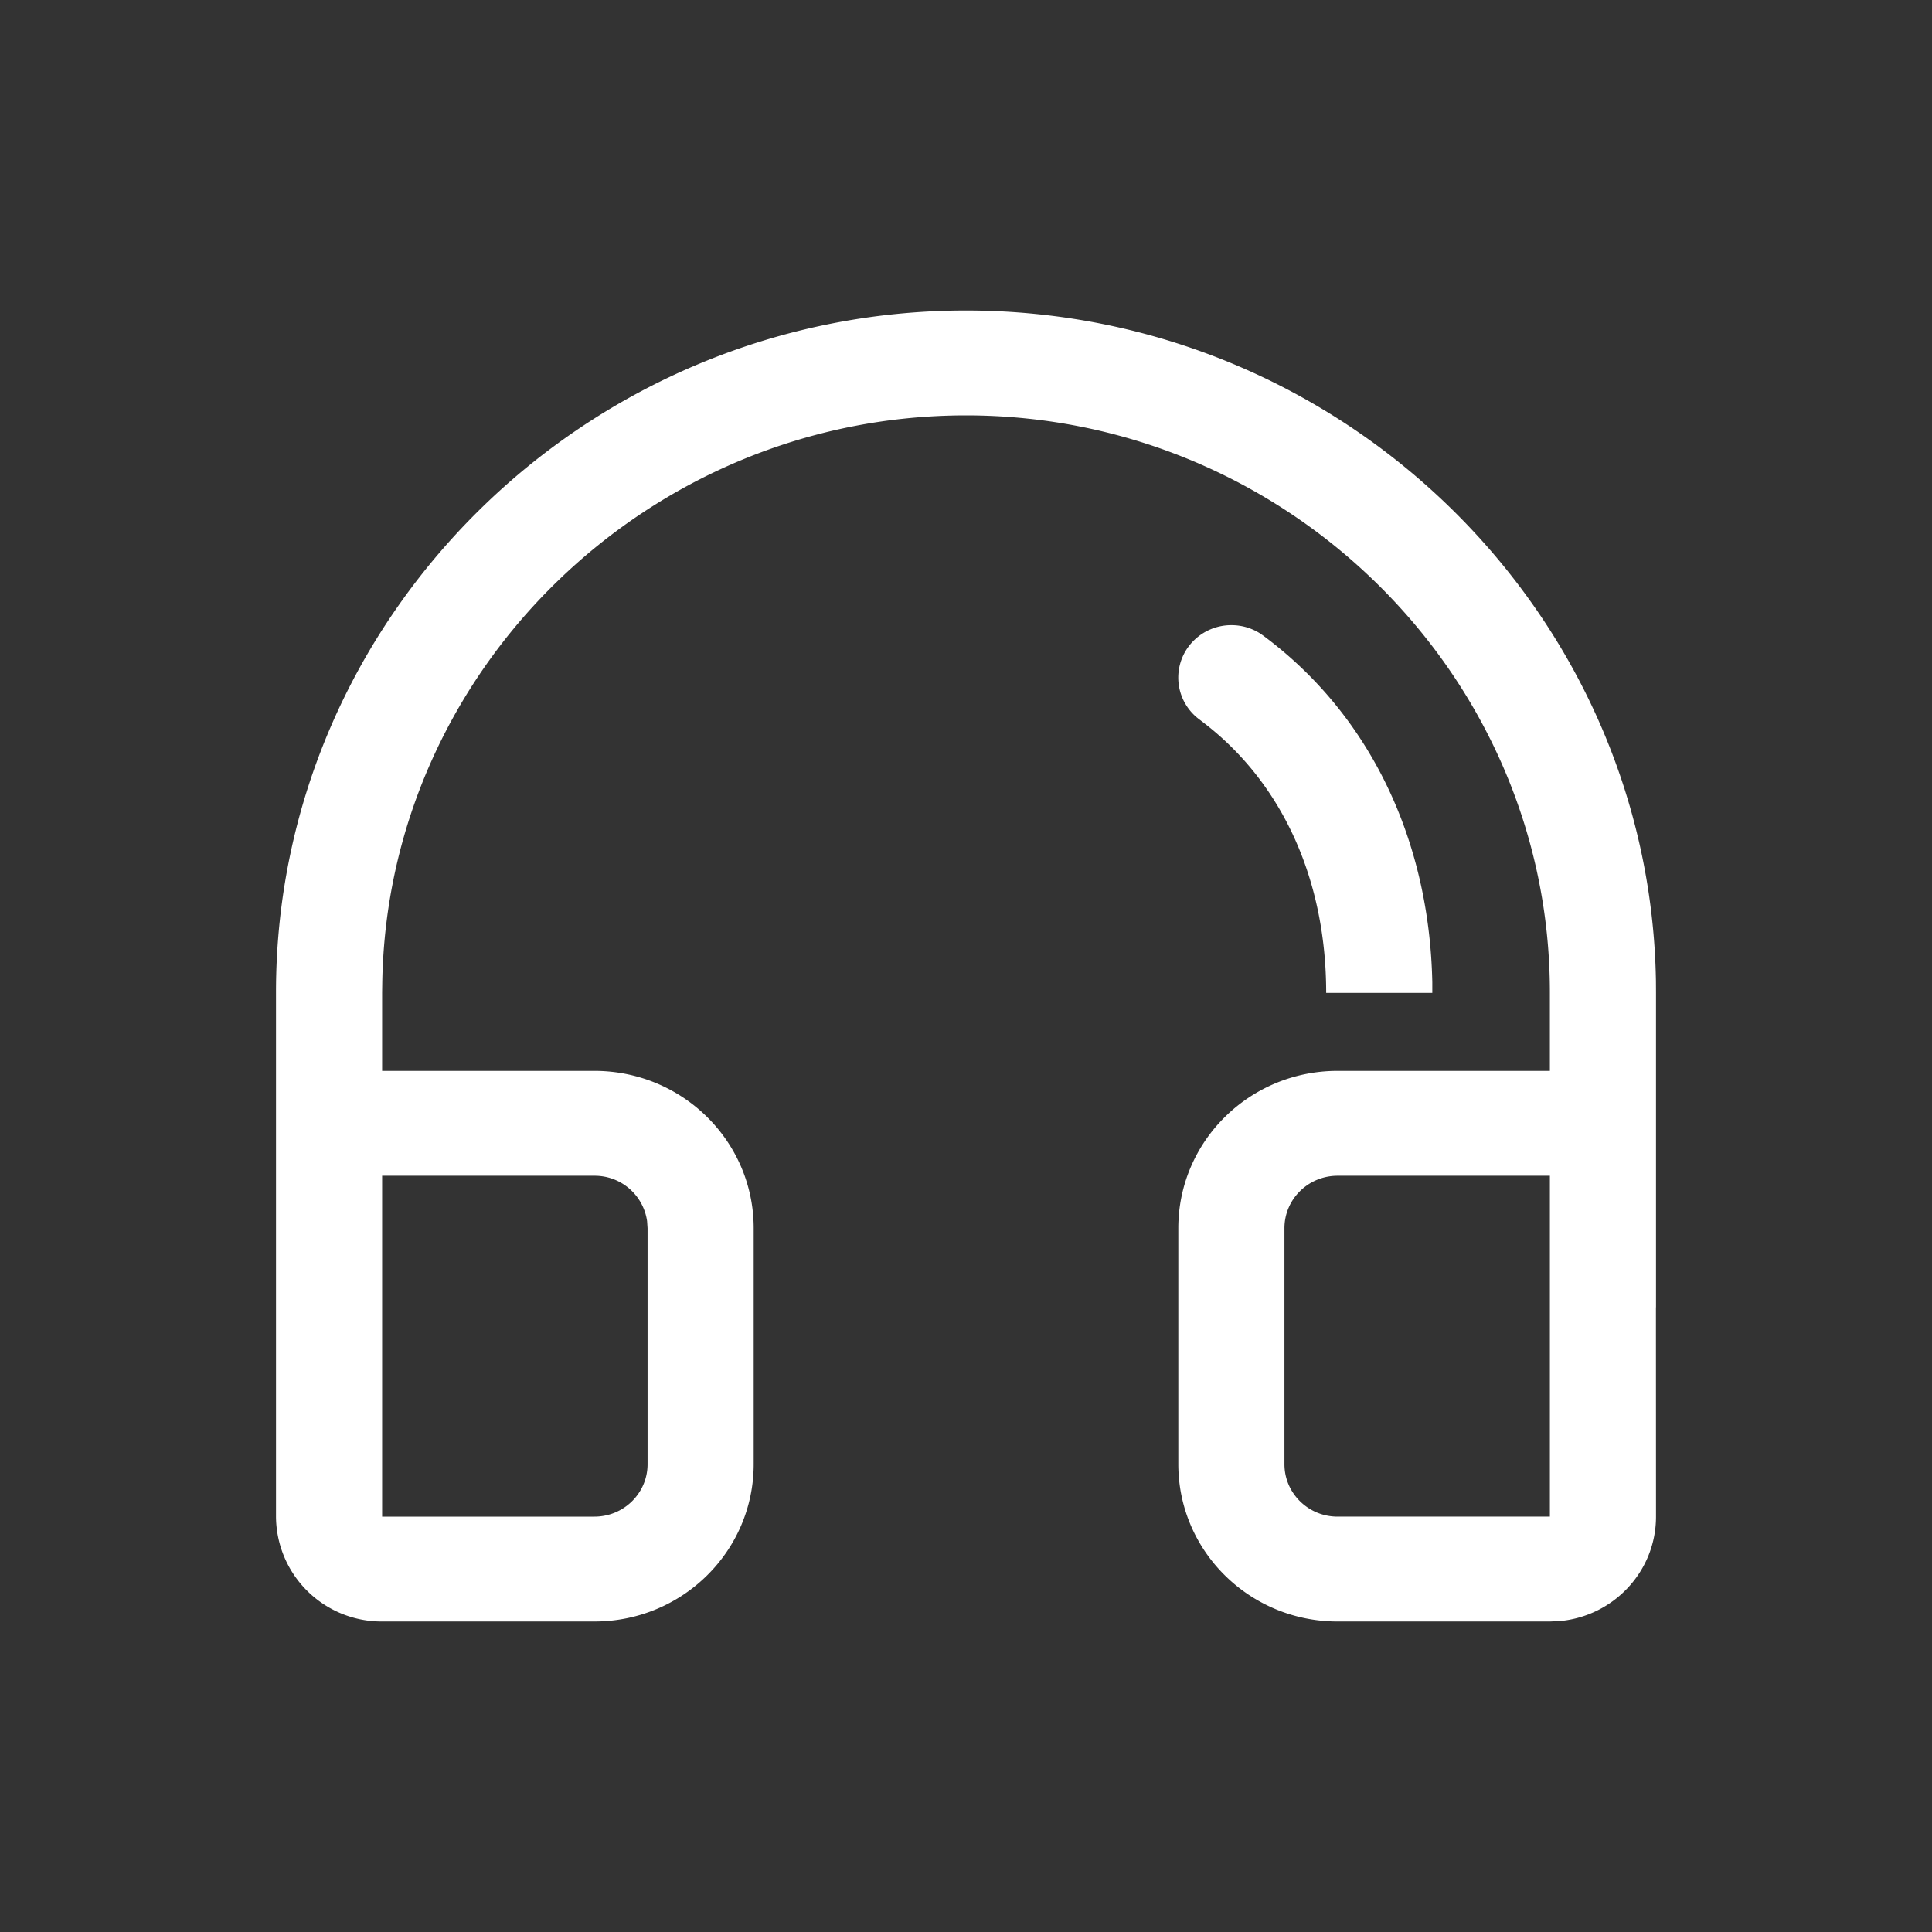 <?xml version="1.0" standalone="no"?><!DOCTYPE svg PUBLIC "-//W3C//DTD SVG 1.1//EN" "http://www.w3.org/Graphics/SVG/1.1/DTD/svg11.dtd"><svg t="1674374875682" class="icon" viewBox="0 0 1024 1024" version="1.1" xmlns="http://www.w3.org/2000/svg" p-id="976" xmlns:xlink="http://www.w3.org/1999/xlink" width="200" height="200"><rect x="0" y="0" width="1024" height="1024" fill="#333333" stroke="none"/><path d="M146.286 525.897C146.286 327.095 310.784 164.571 512 164.571c199.205 0 362.423 159.305 365.678 355.365l0.037 5.961v166.766l-0.037 0.512L877.714 803.84c0 29.001-22.455 52.809-51.127 55.369l-5.12 0.219h-112.53c-46.629 0-84.407-37.303-84.407-83.383V650.971c0-46.08 37.778-83.383 84.407-83.383h112.53v-41.691c0-168.082-139.337-305.737-309.467-305.737-168.411 0-306.651 134.912-309.394 300.69l-0.073 5.047v41.691h112.53c46.629 0 84.407 37.303 84.407 83.383v125.074c0 46.08-37.778 83.383-84.407 83.383H202.533A55.954 55.954 0 0 1 146.286 803.84v-277.943z m675.182 97.28h-112.53c-15.543 0-28.16 12.434-28.16 27.794v125.074c0 15.36 12.617 27.794 28.16 27.794h112.53v-180.663z m-506.405 0H202.533v180.663h112.53c15.543 0 28.16-12.434 28.16-27.794V650.971l-0.256-3.767a28.014 28.014 0 0 0-27.904-24.027z" fill="#ffffff" p-id="977"></path><path d="M652.654 331.337c5.669 0 10.935 1.646 15.323 4.462l1.573 1.097c56.759 42.094 88.027 108.544 89.6 183.698v5.669H702.903c0-58.88-22.382-109.605-63.269-141.897l-3.877-2.999a27.575 27.575 0 0 1-5.595-38.949 28.233 28.233 0 0 1 22.491-11.081z" fill="#ffffff" p-id="978"></path></svg>